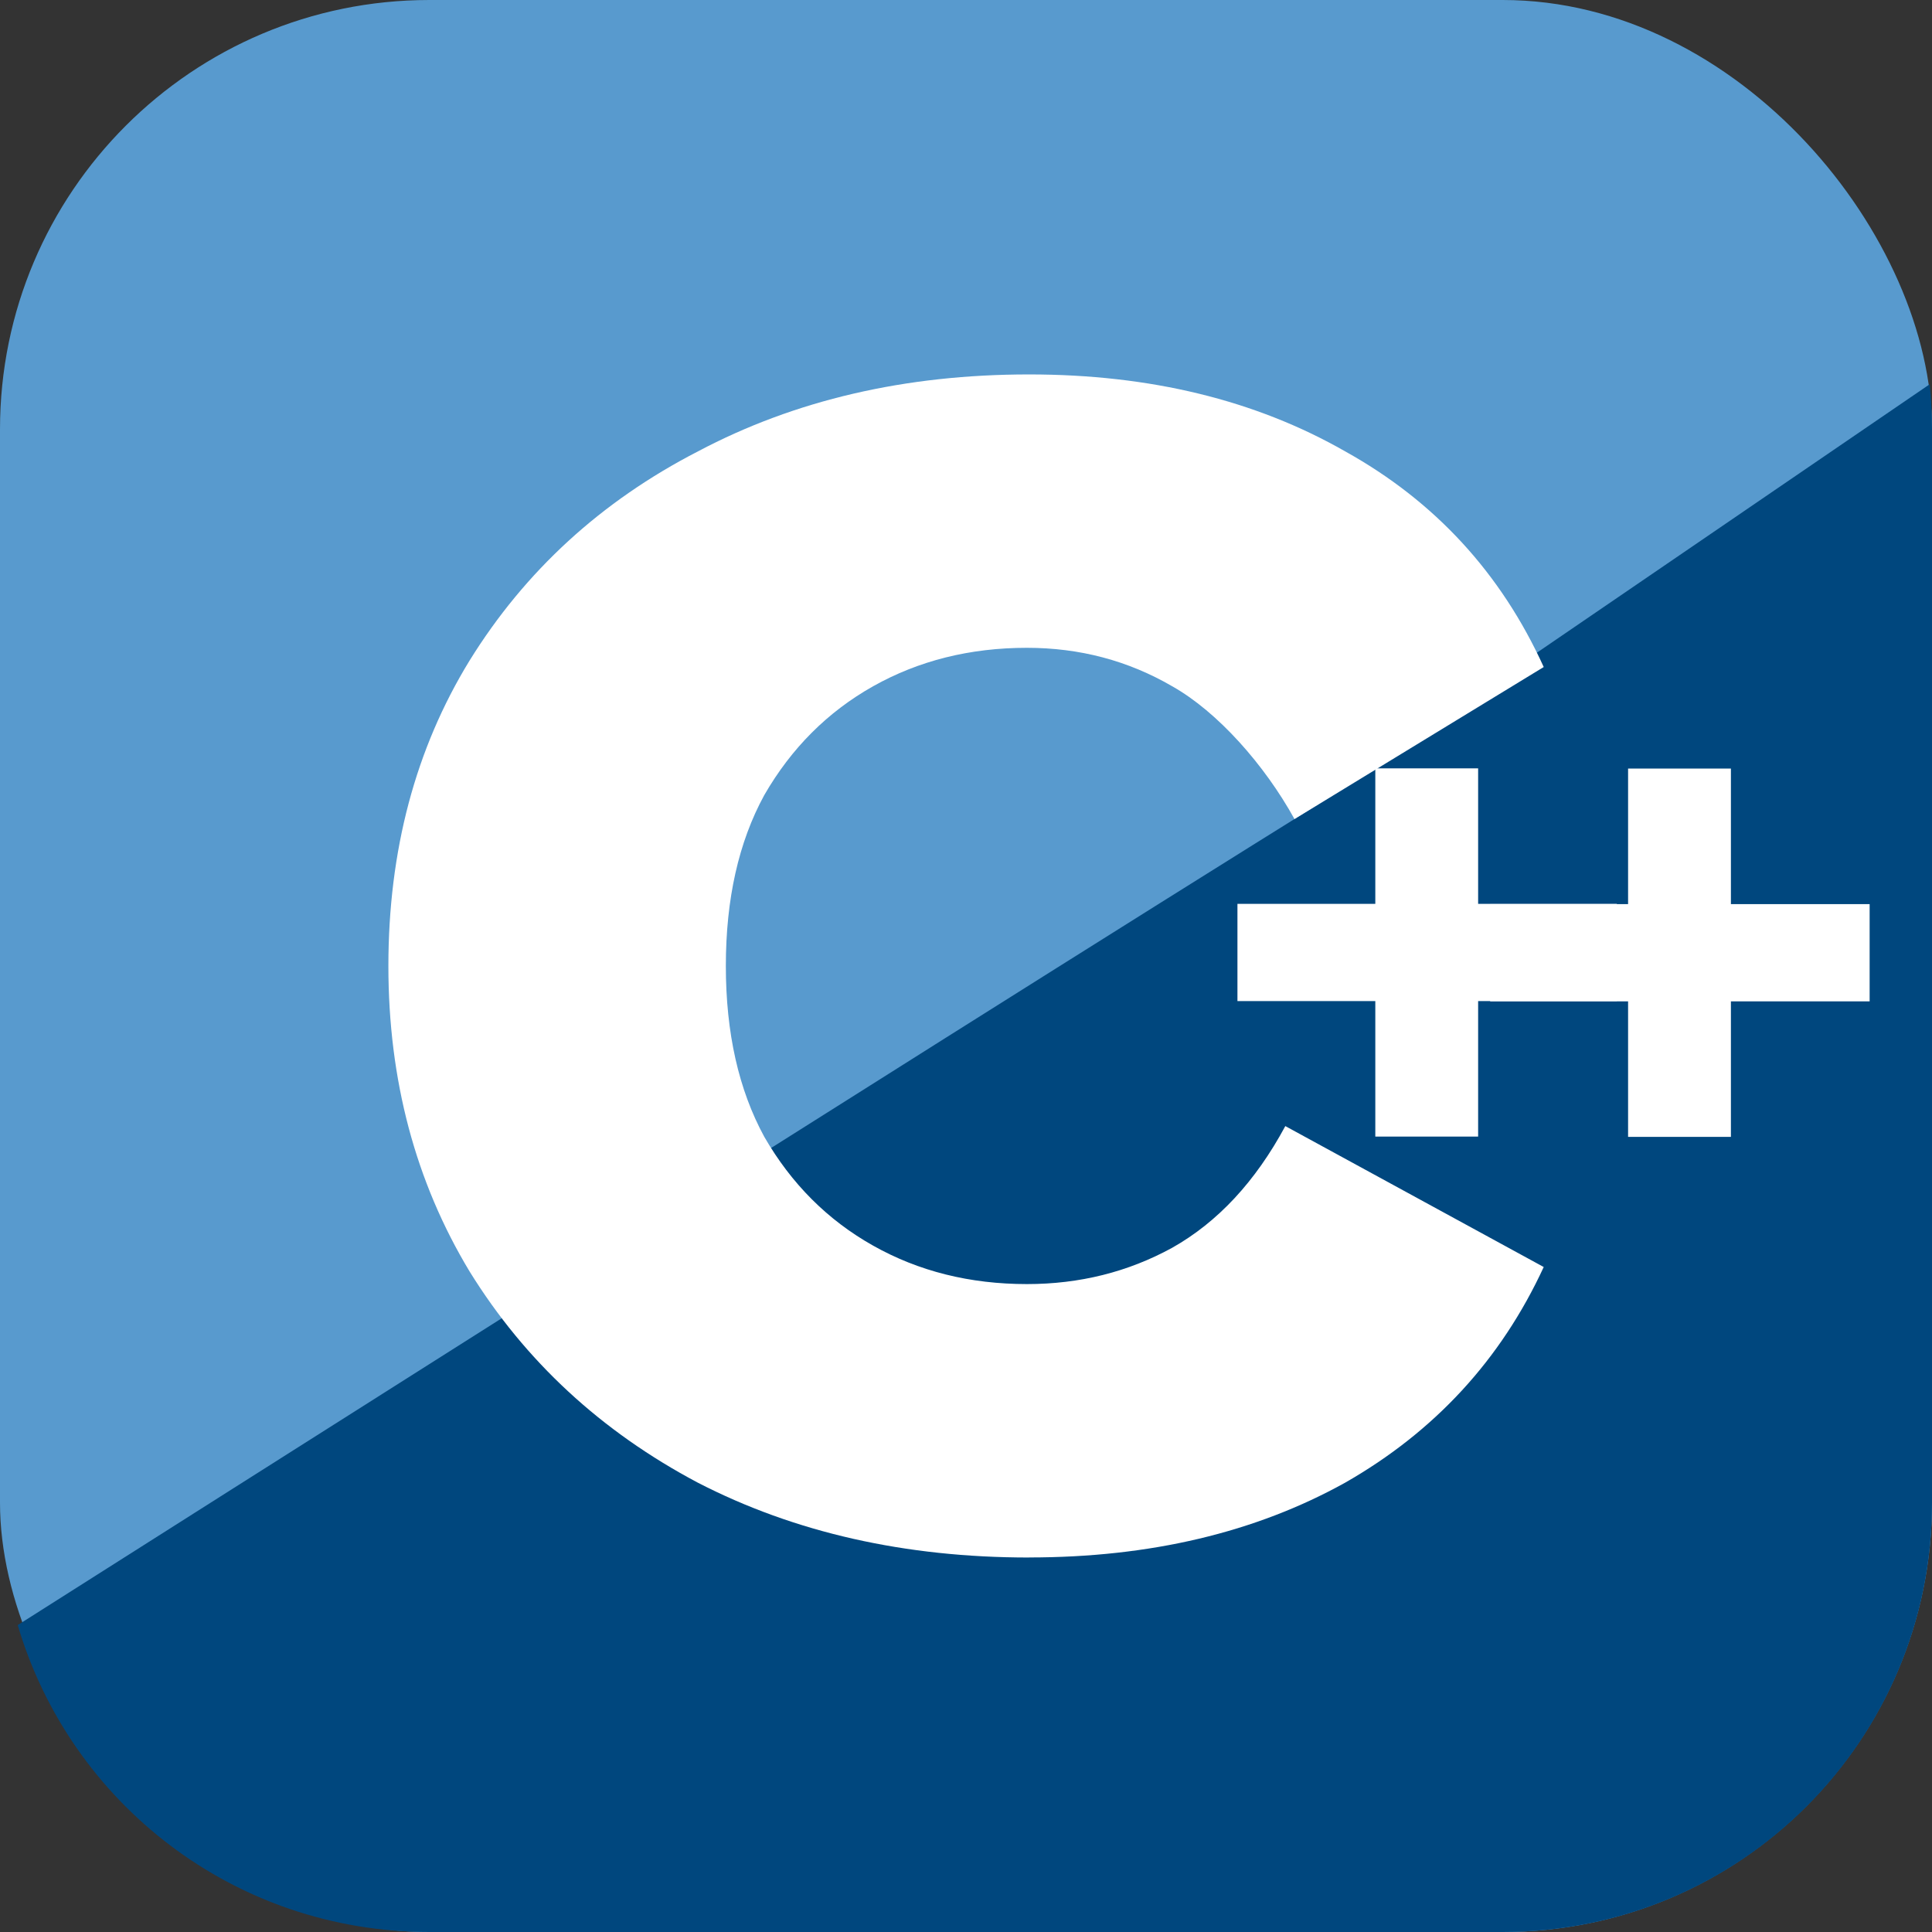 <?xml version="1.0" encoding="UTF-8" standalone="no"?>
<!-- Created with Inkscape (http://www.inkscape.org/) -->

<svg
   width="36"
   height="36"
   viewBox="0 0 36 36"
   version="1.1"
   id="svg18171"
   xml:space="preserve"
   inkscape:version="1.2.2 (b0a8486541, 2022-12-01)"
   sodipodi:docname="cpp.svg"
   xmlns:inkscape="http://www.inkscape.org/namespaces/inkscape"
   xmlns:sodipodi="http://sodipodi.sourceforge.net/DTD/sodipodi-0.dtd"
   xmlns="http://www.w3.org/2000/svg"
   xmlns:svg="http://www.w3.org/2000/svg"><rect x="0" y="0" width="36" height="36" fill="#333333" stroke="none"/><sodipodi:namedview
     id="namedview18173"
     pagecolor="#505050"
     bordercolor="#ffffff"
     borderopacity="1"
     inkscape:showpageshadow="0"
     inkscape:pageopacity="0"
     inkscape:pagecheckerboard="1"
     inkscape:deskcolor="#505050"
     inkscape:document-units="px"
     showgrid="false"
     inkscape:zoom="5.3115544"
     inkscape:cx="8.7544994"
     inkscape:cy="23.627735"
     inkscape:window-width="1366"
     inkscape:window-height="701"
     inkscape:window-x="0"
     inkscape:window-y="0"
     inkscape:window-maximized="1"
     inkscape:current-layer="layer1" /><defs
     id="defs18168" /><g
     inkscape:label="Camada 1"
     inkscape:groupmode="layer"
     id="layer1"><rect
       style="fill:#589ace;stroke-width:2.447;stroke-miterlimit:0;fill-opacity:1"
       id="rect18292"
       width="36"
       height="36"
       x="-4.4408921e-15"
       y="3.5527137e-15"
       rx="8" /><path
       id="rect20161"
       style="fill:#00477e;fill-opacity:1;stroke-width:2.447;stroke-miterlimit:0"
       d="m 35.957,7.16 -9.602,6.562 2.408,-1.293 C 26.965,13.396 10.34,23.929 0.33,30.281 1.308,33.595 4.362,36 8,36 h 20 c 4.432,0 8,-3.568 8,-8 V 8 c 0,-0.284 -0.014,-0.564 -0.043,-0.84 z" /><g
       aria-label="c"
       id="text19040"
       style="font-weight:bold;font-size:39.792px;font-family:Montserrat;-inkscape-font-specification:'Montserrat Bold';fill:#ffffff;stroke-width:5.223;stroke-miterlimit:0"
       transform="translate(0.372,1.059)"><path
         d="m 18.802,27.963 c -2.308,0 -4.364,-0.464 -6.168,-1.393 C 10.831,25.616 9.411,24.303 8.377,22.631 7.369,20.96 6.865,19.063 6.865,16.941 c 0,-2.149 0.504,-4.046 1.512,-5.69 1.035,-1.671 2.454,-2.971 4.258,-3.9 1.804,-0.955 3.86,-1.433 6.168,-1.433 2.255,0 4.218,0.478 5.889,1.433 1.671,0.928 2.905,2.268 3.701,4.019 l -4.644,2.833 c -0.557,-1.008 -1.431,-1.998 -2.28,-2.475 -0.822,-0.478 -1.724,-0.716 -2.706,-0.716 -1.061,0 -2.016,0.239 -2.865,0.716 -0.849,0.478 -1.525,1.154 -2.029,2.029 -0.478,0.875 -0.716,1.937 -0.716,3.183 0,1.247 0.239,2.308 0.716,3.183 0.504,0.875 1.18,1.552 2.029,2.029 0.849,0.478 1.804,0.716 2.865,0.716 0.982,0 1.883,-0.225 2.706,-0.676 0.849,-0.478 1.552,-1.234 2.109,-2.268 l 4.815,2.626 c -0.796,1.724 -2.029,3.064 -3.701,4.019 -1.671,0.928 -3.634,1.393 -5.889,1.393 z"
         id="path19194"
         sodipodi:nodetypes="sccsccsccccsscscssccccs" /></g><g
       aria-label="+"
       id="text20656"
       style="font-weight:bold;font-size:12.124px;font-family:Montserrat;-inkscape-font-specification:'Montserrat Bold';fill:#ffffff;stroke-width:1.591;stroke-miterlimit:0"
       transform="matrix(1.225,0,0,1.225,-6.522,-3.999)"><path
         d="m 26.244,20.553 v -5.601 h 1.564 v 5.601 z m -2.097,-2.061 v -1.479 h 5.771 v 1.479 z"
         id="path20658" /></g><g
       aria-label="+"
       id="g20663"
       style="font-weight:bold;font-size:12.124px;font-family:Montserrat;-inkscape-font-specification:'Montserrat Bold';fill:#ffffff;stroke-width:1.591;stroke-miterlimit:0"
       transform="translate(3.838)"><path
         d="m 26.499,21.184 v -6.863 h 1.916 v 6.863 z m -2.57,-2.525 v -1.812 h 7.071 v 1.812 z"
         id="path20661"
         style="stroke-width:1.95" /></g></g></svg>
